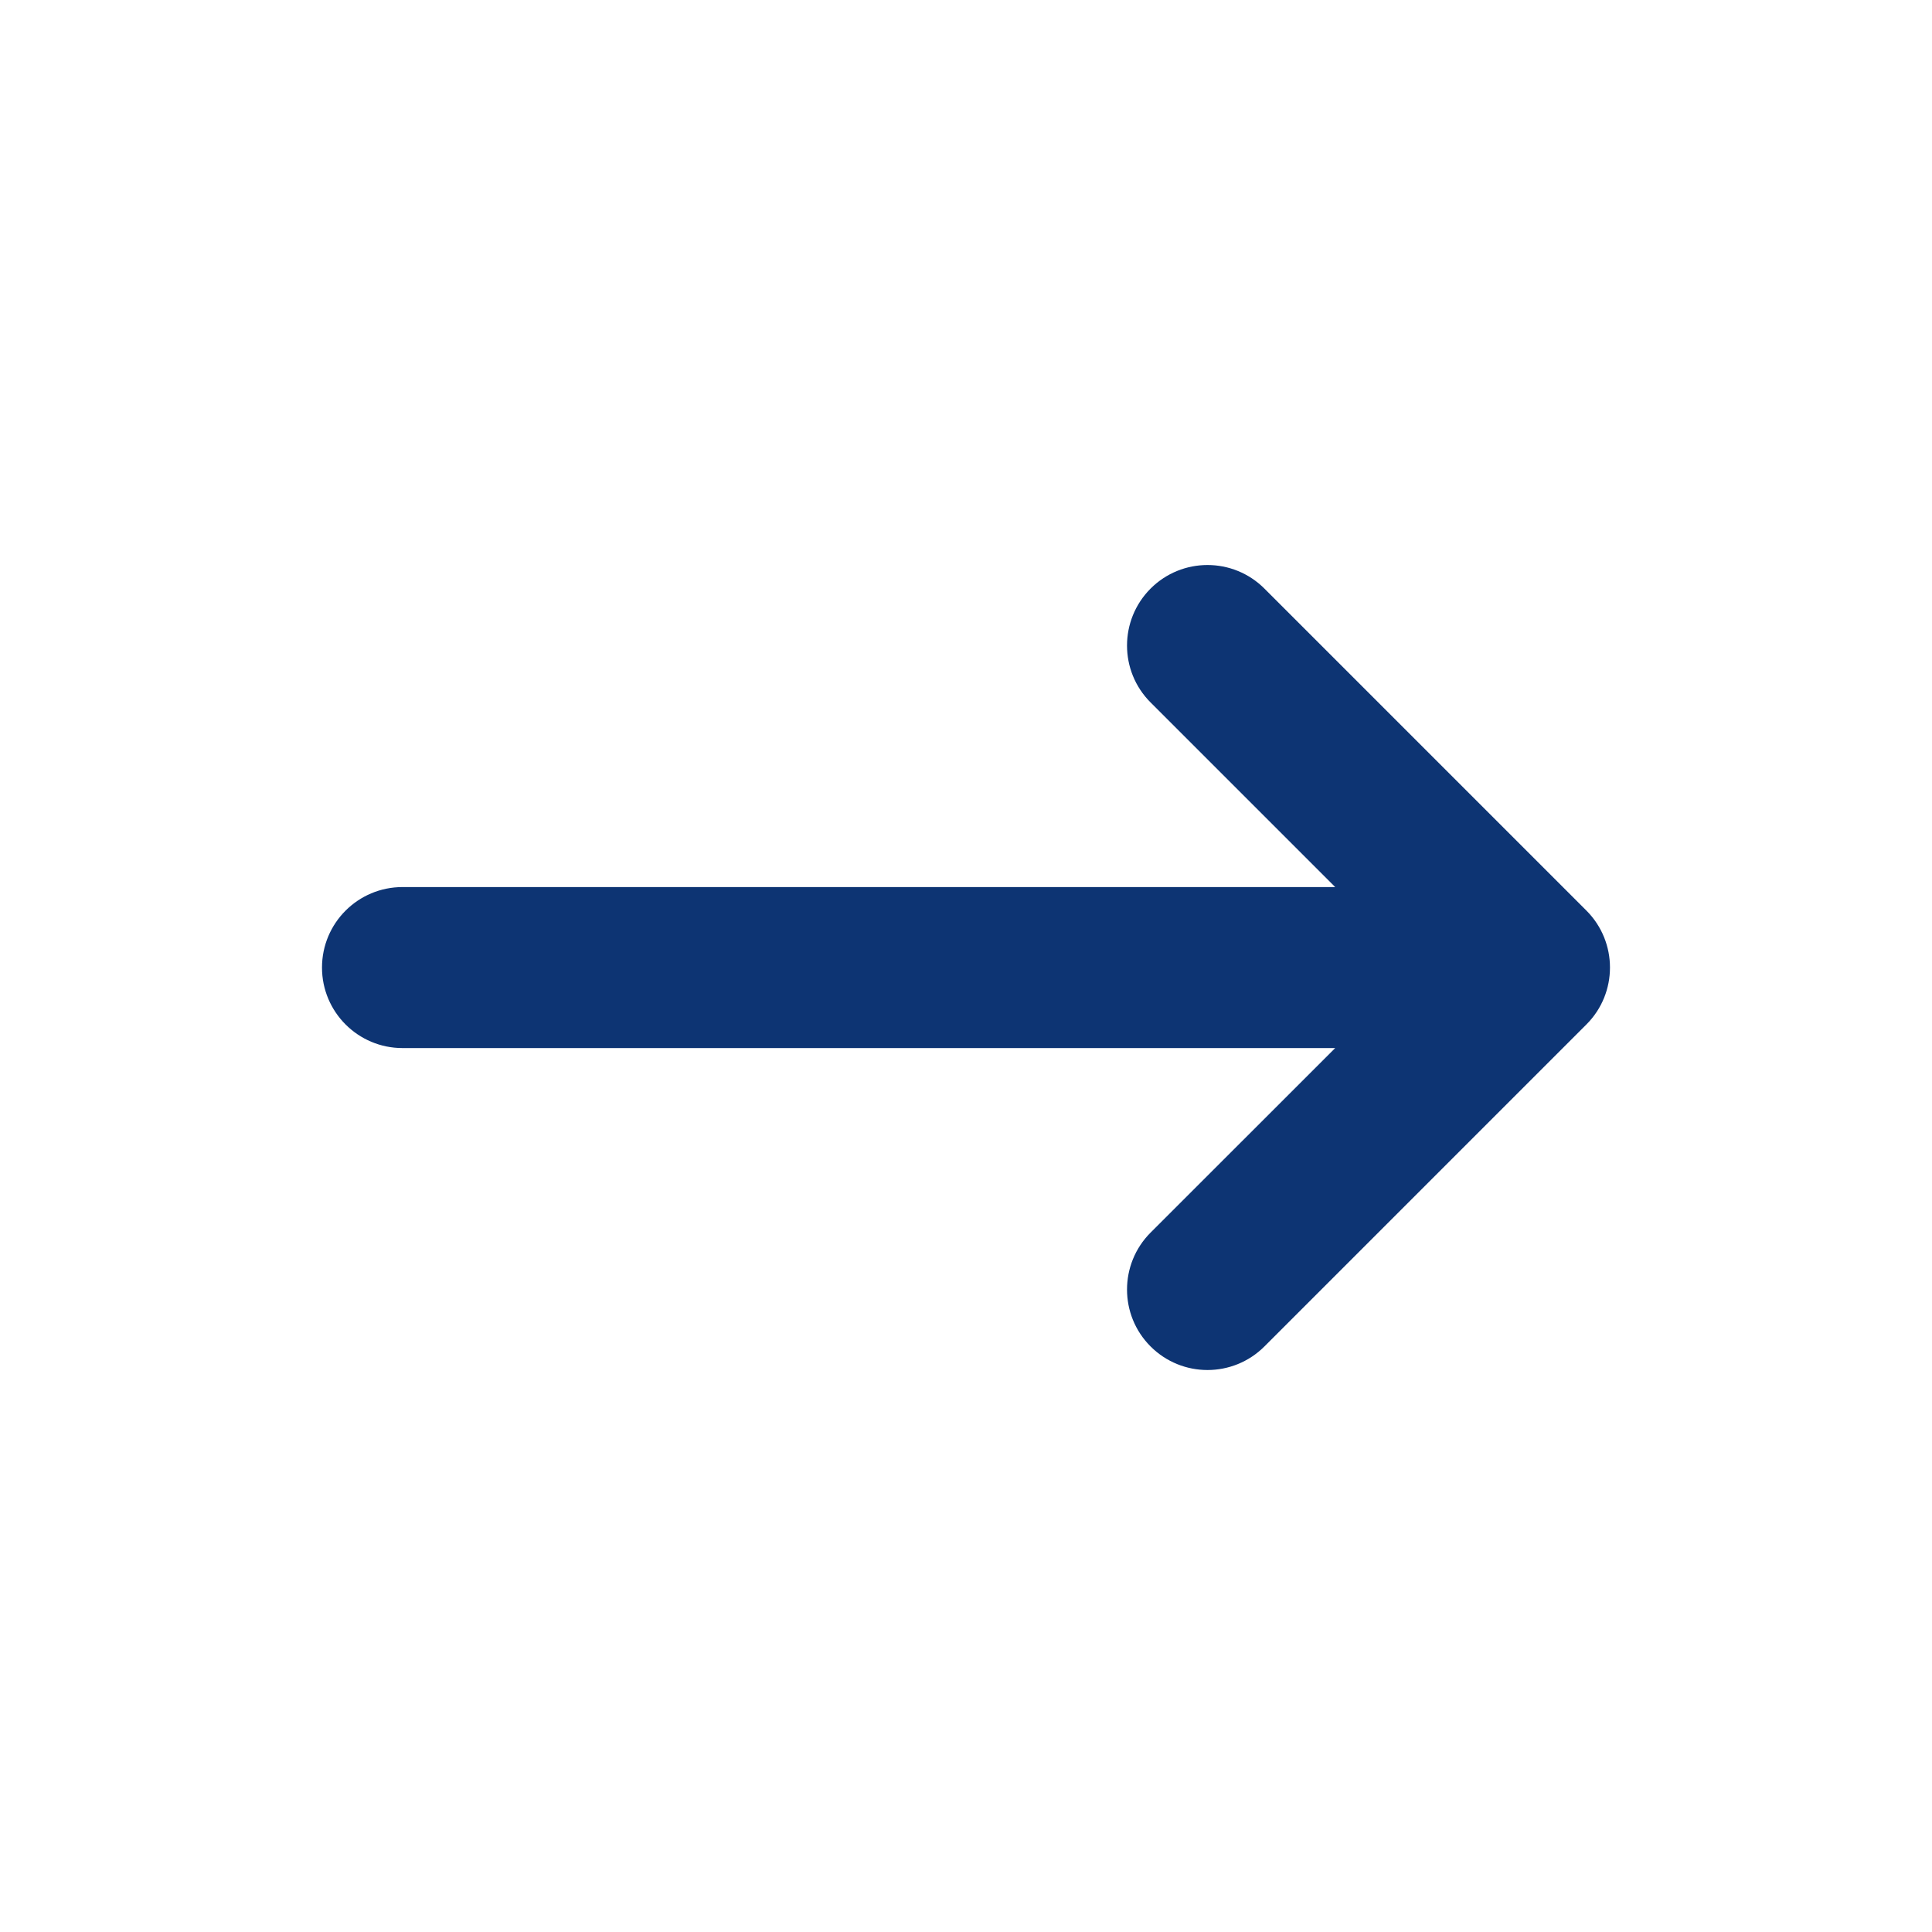 <svg width="20" height="20" viewBox="0 0 20 21" fill="none" xmlns="http://www.w3.org/2000/svg">
<g id="Icon / Right">
<path id="Icon" fill-rule="evenodd" clip-rule="evenodd" d="M12.006 6.398C12.348 6.056 12.902 6.056 13.244 6.398L16.744 9.898C17.085 10.24 17.085 10.794 16.744 11.135L13.244 14.635C12.902 14.977 12.348 14.977 12.006 14.635C11.665 14.294 11.665 13.74 12.006 13.398L14.013 11.392H3.875C3.392 11.392 3 11 3 10.517C3 10.033 3.392 9.642 3.875 9.642H14.013L12.006 7.635C11.665 7.294 11.665 6.74 12.006 6.398Z" fill="#0D3473"/>
</g>
</svg>
